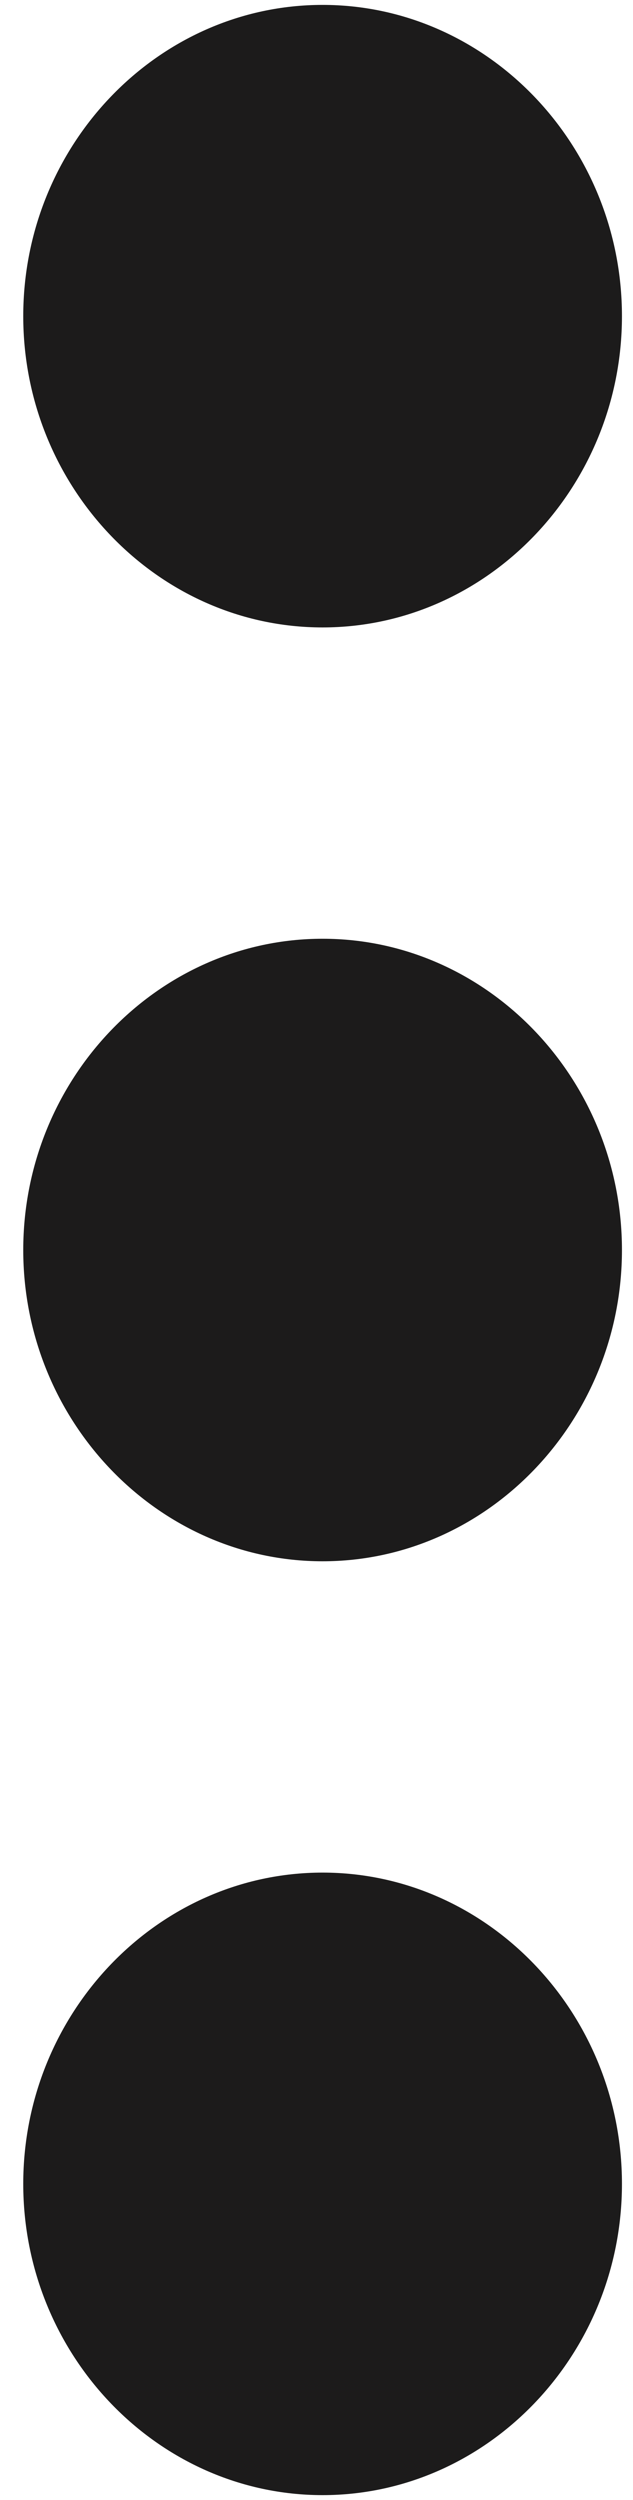 <svg width="18" height="71" viewBox="0 0 18 71" fill="none" xmlns="http://www.w3.org/2000/svg">
<path d="M9.173 17.819C13.855 17.819 17.686 13.841 17.686 8.979C17.686 4.117 13.855 0.139 9.173 0.139C4.491 0.139 0.661 4.117 0.661 8.979C0.661 13.841 4.491 17.819 9.173 17.819ZM9.173 26.66C4.491 26.66 0.661 30.638 0.661 35.5C0.661 40.362 4.491 44.34 9.173 44.34C13.855 44.34 17.686 40.362 17.686 35.5C17.686 30.638 13.855 26.66 9.173 26.66ZM9.173 53.181C4.491 53.181 0.661 57.159 0.661 62.021C0.661 66.883 4.491 70.861 9.173 70.861C13.855 70.861 17.686 66.883 17.686 62.021C17.686 57.159 13.855 53.181 9.173 53.181Z" fill="#1C1B1B"/>
</svg>
